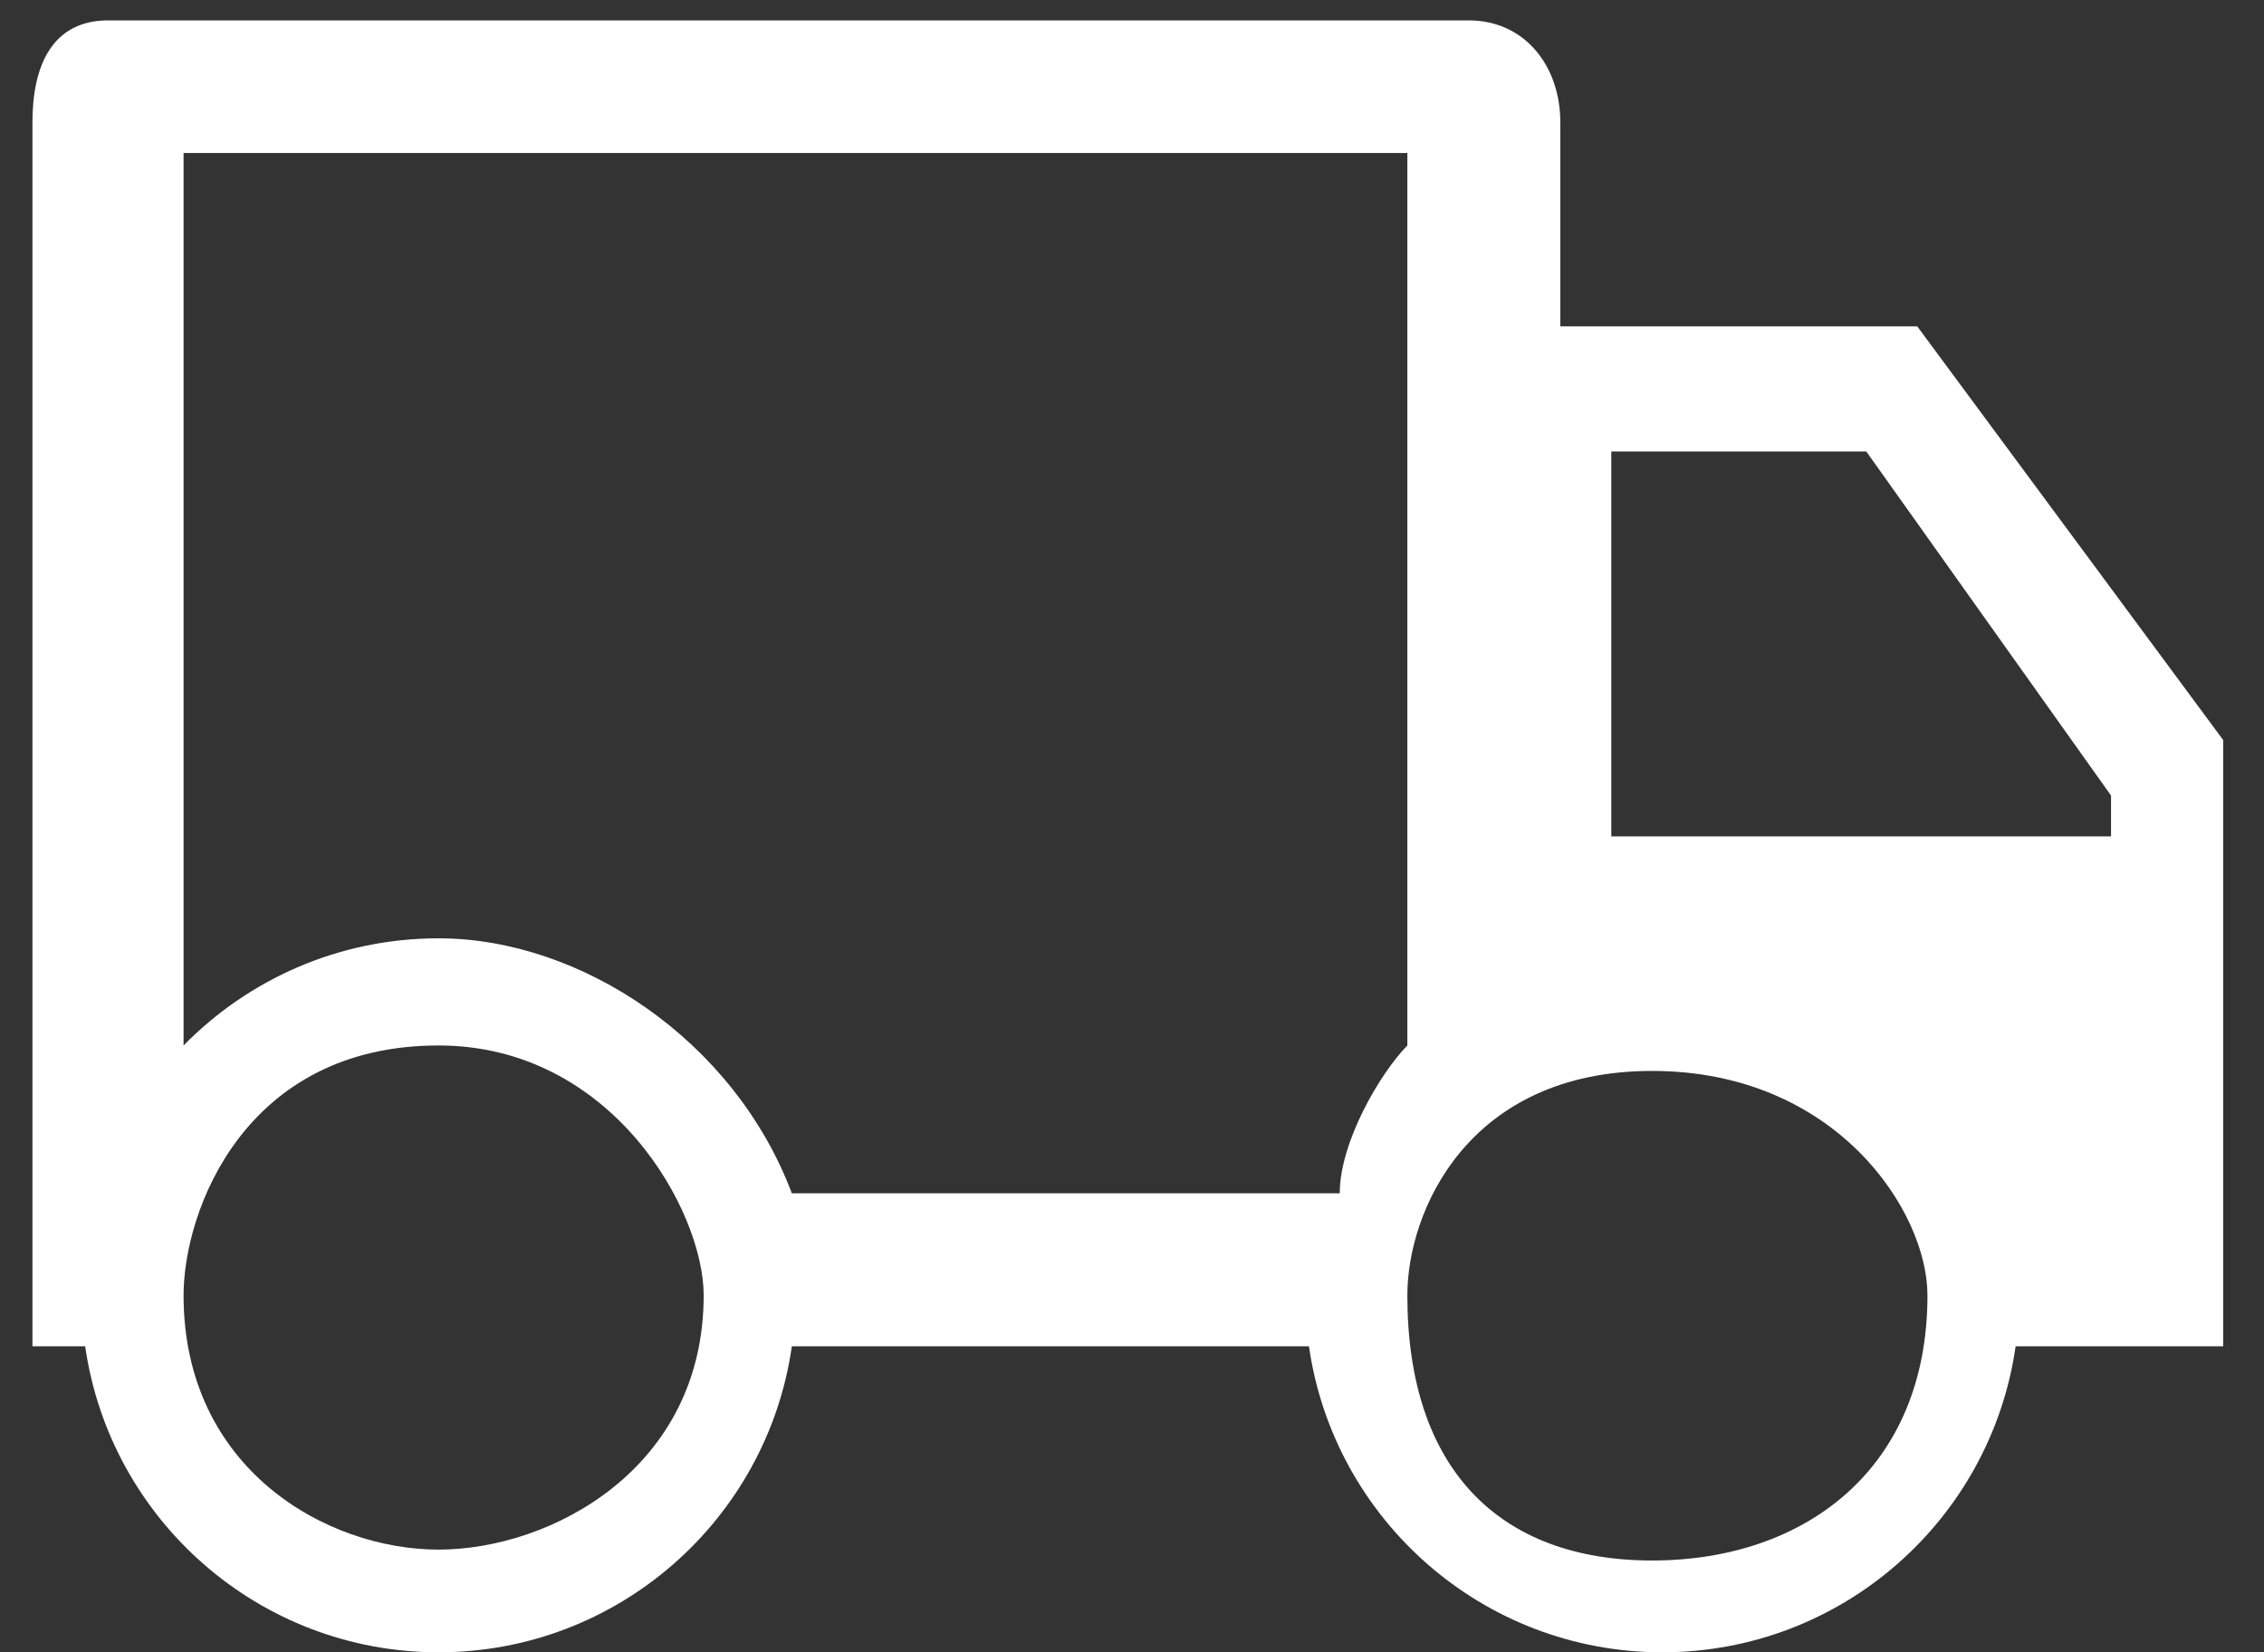 <svg width="37" height="27" viewBox="0 0 37 27" fill="none" xmlns="http://www.w3.org/2000/svg">
<rect x="0" y="0" width="37" height="27" fill="#333333" stroke="none"/>
<path d="M12.941 22C12.537 24.827 10.105 27 7.167 27C4.228 27 1.797 24.827 1.392 22H0.53V2C0.53 1.08 0.848 0.333 1.769 0.333H24C24.921 0.333 25.5 1.08 25.5 2V5.333H31.333L36.333 12.093V22H32.941C32.537 24.827 30.105 27 27.167 27C24.228 27 21.797 24.827 21.392 22H12.941ZM23 2.5H3L3 17.084C4.059 16.004 5.535 15.333 7.167 15.333C9.494 15.333 12 17 12.941 19.5H21.895C21.895 18.667 22.549 17.544 23 17.084V2.5ZM26.333 13.667H34.5V13L30.5 7.377H26.333V13.667ZM27 25.5C29.5 25.5 31.5 24 31.5 21.167C31.5 19.786 30 17.5 27 17.5C24 17.5 23 19.786 23 21.167C23 24 24.5 25.5 27 25.5ZM11.5 21.167C11.5 19.786 10 17.084 7.167 17.084C4 17.084 3 19.786 3 21.167C3 24 5.333 25.322 7.167 25.322C9 25.322 11.5 24 11.5 21.167Z" fill="white"/>
</svg>
